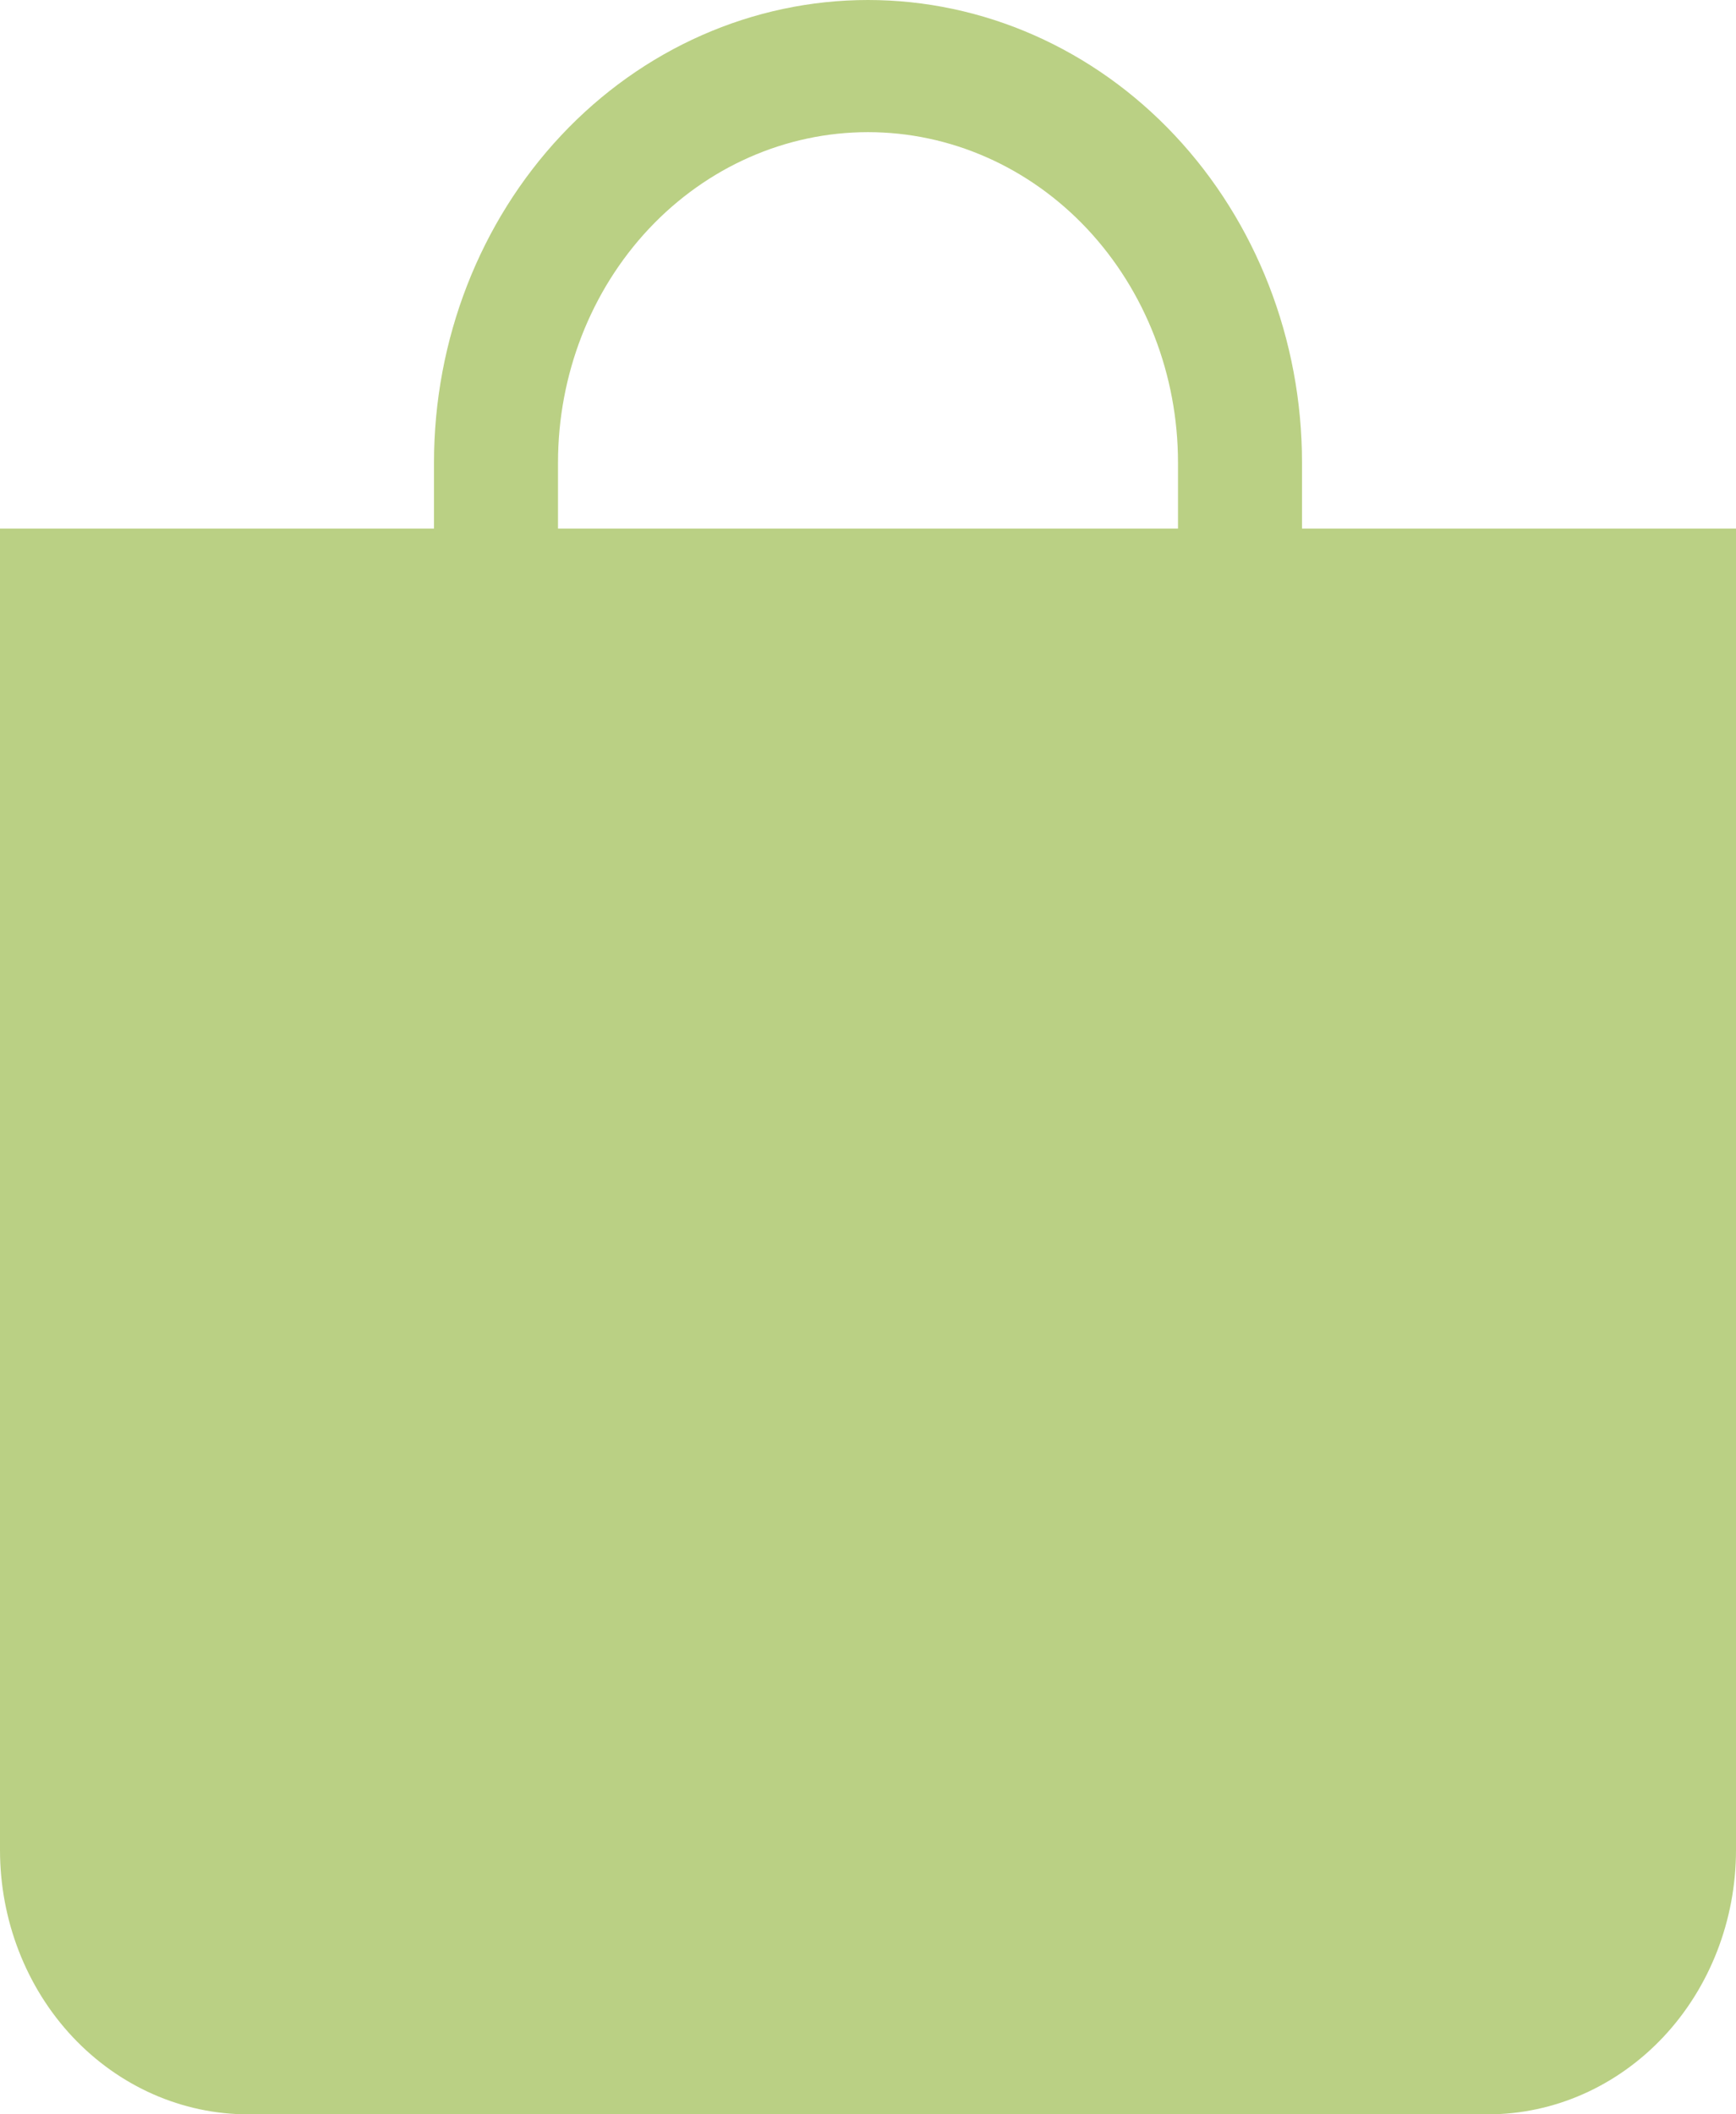 <svg width="23" height="28" viewBox="0 0 23 28" fill="none" xmlns="http://www.w3.org/2000/svg">
<g clip-path="url(#clip0_102_3713)">
<path d="M11.5 1.75C12.589 1.75 13.634 2.211 14.404 3.031C15.174 3.852 15.607 4.965 15.607 6.125V7H7.393V6.125C7.393 4.965 7.826 3.852 8.596 3.031C9.366 2.211 10.411 1.75 11.5 1.75ZM17.25 7V6.125C17.25 4.501 16.644 2.943 15.566 1.794C14.488 0.645 13.025 0 11.5 0C9.975 0 8.512 0.645 7.434 1.794C6.356 2.943 5.75 4.501 5.75 6.125V7H0V24.5C0 25.428 0.346 26.319 0.962 26.975C1.579 27.631 2.414 28 3.286 28H19.714C20.586 28 21.421 27.631 22.038 26.975C22.654 26.319 23 25.428 23 24.5V7H17.25Z" fill="#BAD084"/>
</g>
<defs>
<clipPath id="clip0_102_3713">
<rect width="23" height="28" fill="white"/>
</clipPath>
</defs>
</svg>
